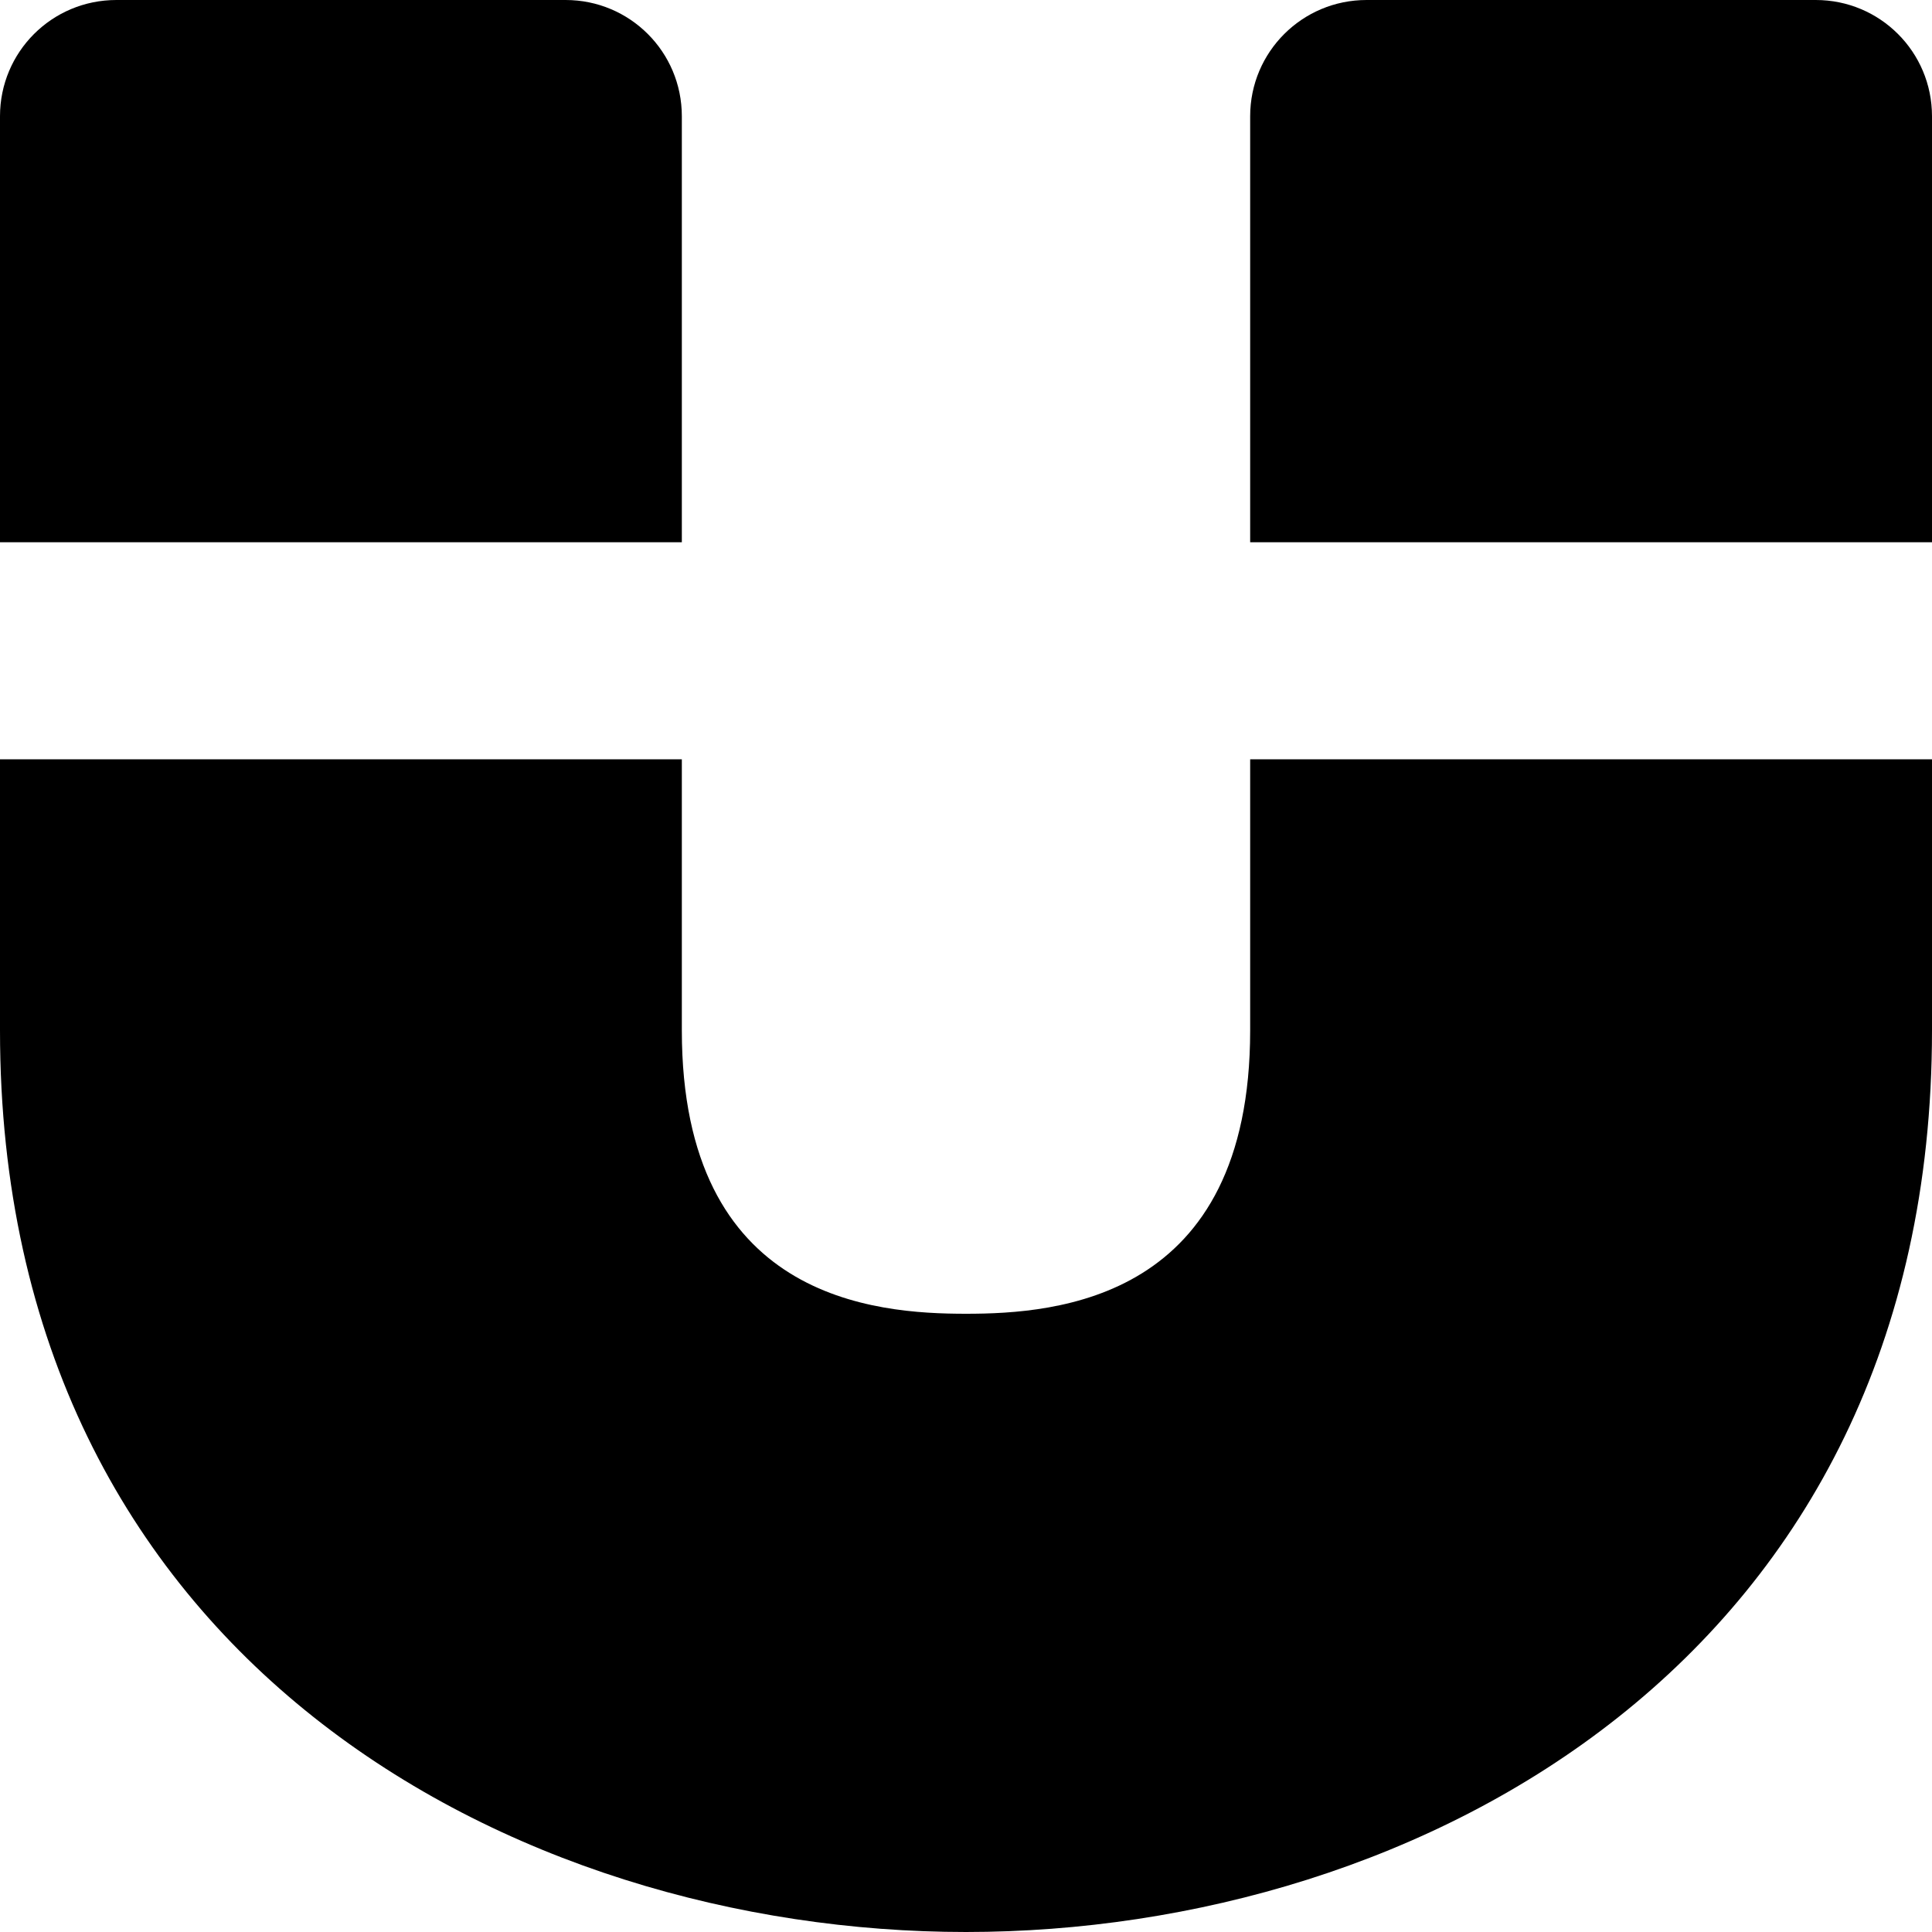 <svg width="12" height="12" viewBox="0 0 12 12" xmlns="http://www.w3.org/2000/svg">
  <path d="M7.765.722V6.4c0 1.674-1.2 1.76-1.765 1.76S4.235 8.074 4.235 6.4V.722c0-.4-.323-.722-.722-.722H.723C.322 0 0 .323 0 .722V6.4C0 10.307 3.194 12 6 12s6-1.693 6-5.6V.722c0-.4-.323-.722-.722-.722h-2.79c-.4 0-.723.323-.723.722zM0 3.368h4.235v1.348H0V3.368zm7.765 1.348V3.368H12v1.348H7.765z" fill-rule="nonzero" fill="currentColor"/>
</svg>
